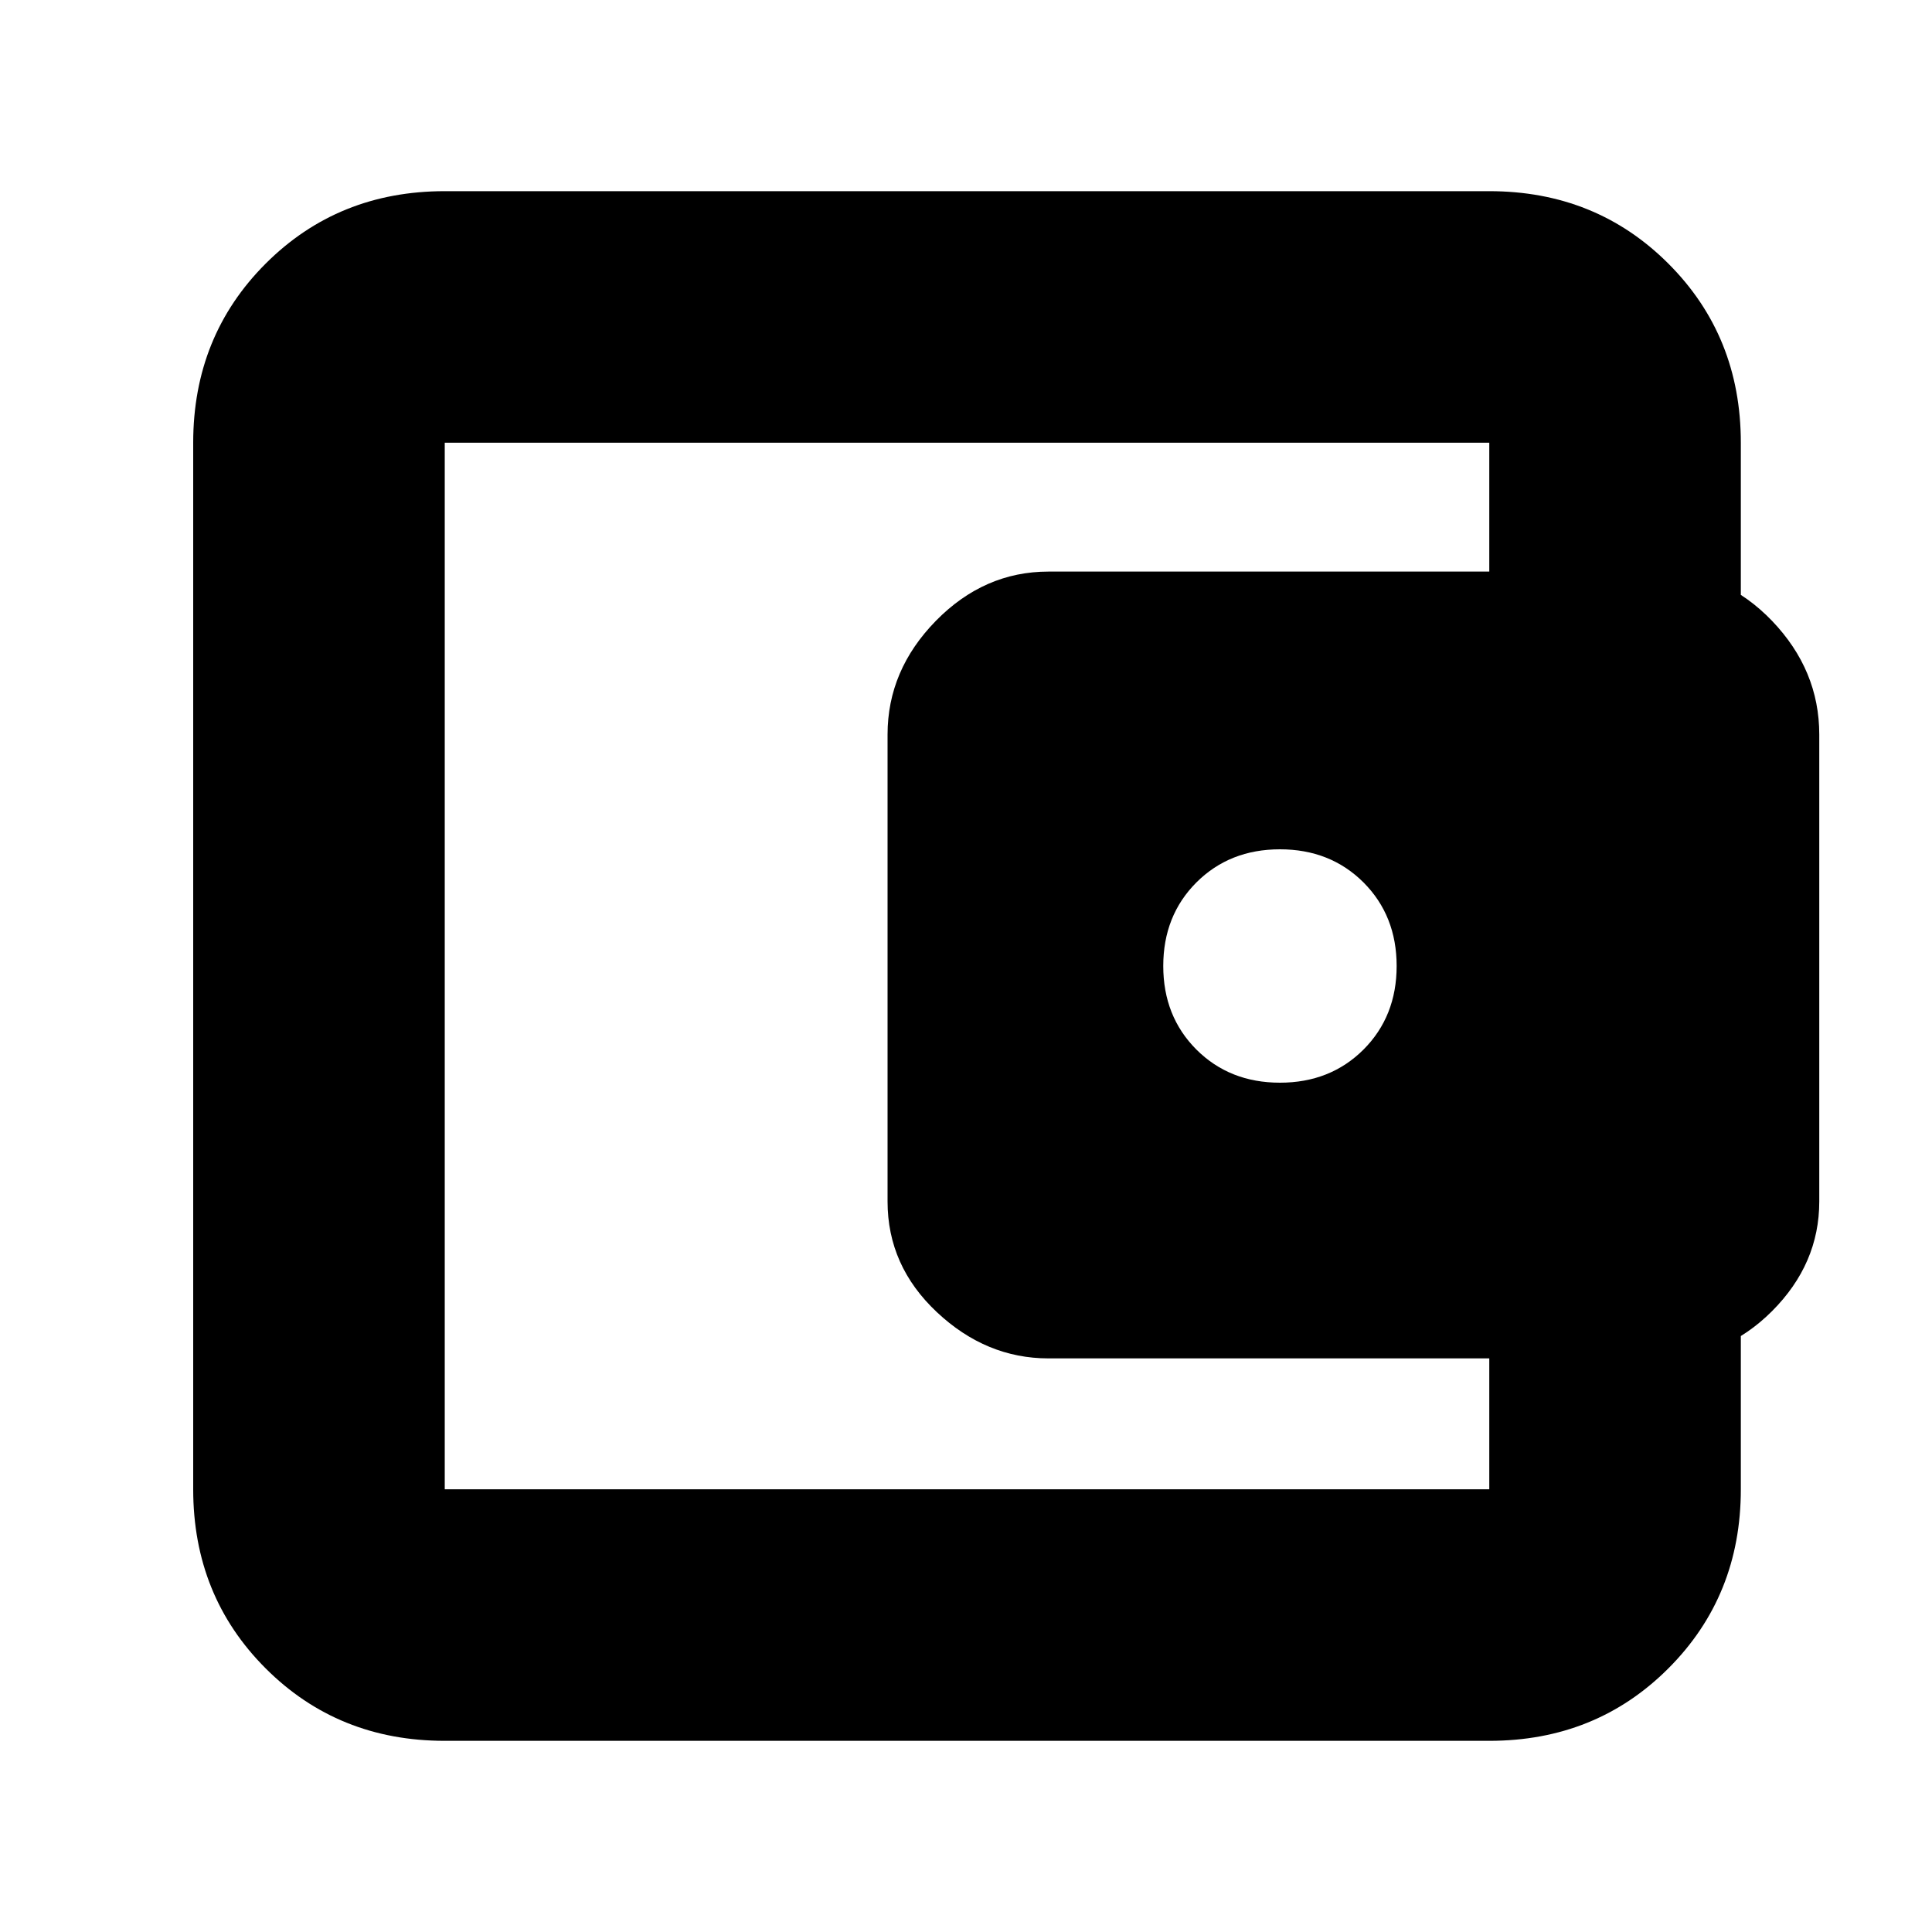<svg xmlns="http://www.w3.org/2000/svg" height="20" width="20"><path d="M13.25 11.208Q13.771 11.208 14.115 10.865Q14.458 10.521 14.458 10Q14.458 9.479 14.115 9.135Q13.771 8.792 13.25 8.792Q12.729 8.792 12.385 9.135Q12.042 9.479 12.042 10Q12.042 10.521 12.385 10.865Q12.729 11.208 13.25 11.208ZM4.604 15.25Q4.604 15.25 4.604 15.333Q4.604 15.417 4.604 15.417Q4.604 15.417 4.604 15.417Q4.604 15.417 4.604 15.417V4.583Q4.604 4.583 4.604 4.583Q4.604 4.583 4.604 4.583Q4.604 4.583 4.604 4.667Q4.604 4.75 4.604 4.75Q4.604 4.75 4.604 5.562Q4.604 6.375 4.604 7.604V12.438Q4.604 13.667 4.604 14.458Q4.604 15.25 4.604 15.25ZM4.604 18.021Q3.5 18.021 2.75 17.271Q2 16.521 2 15.417V4.583Q2 3.479 2.75 2.729Q3.5 1.979 4.604 1.979H15.417Q16.521 1.979 17.271 2.729Q18.021 3.479 18.021 4.583V6.333H15.417V4.583Q15.417 4.583 15.417 4.583Q15.417 4.583 15.417 4.583H4.604Q4.604 4.583 4.604 4.583Q4.604 4.583 4.604 4.583V15.417Q4.604 15.417 4.604 15.417Q4.604 15.417 4.604 15.417H15.417Q15.417 15.417 15.417 15.417Q15.417 15.417 15.417 15.417V13.646H18.021V15.417Q18.021 16.521 17.271 17.271Q16.521 18.021 15.417 18.021ZM10.854 14.062Q10.208 14.062 9.698 13.583Q9.188 13.104 9.188 12.438V7.604Q9.188 6.938 9.688 6.427Q10.188 5.917 10.854 5.917H17.188Q17.854 5.917 18.344 6.427Q18.833 6.938 18.833 7.604V12.438Q18.833 13.083 18.344 13.573Q17.854 14.062 17.188 14.062Z"/></svg>